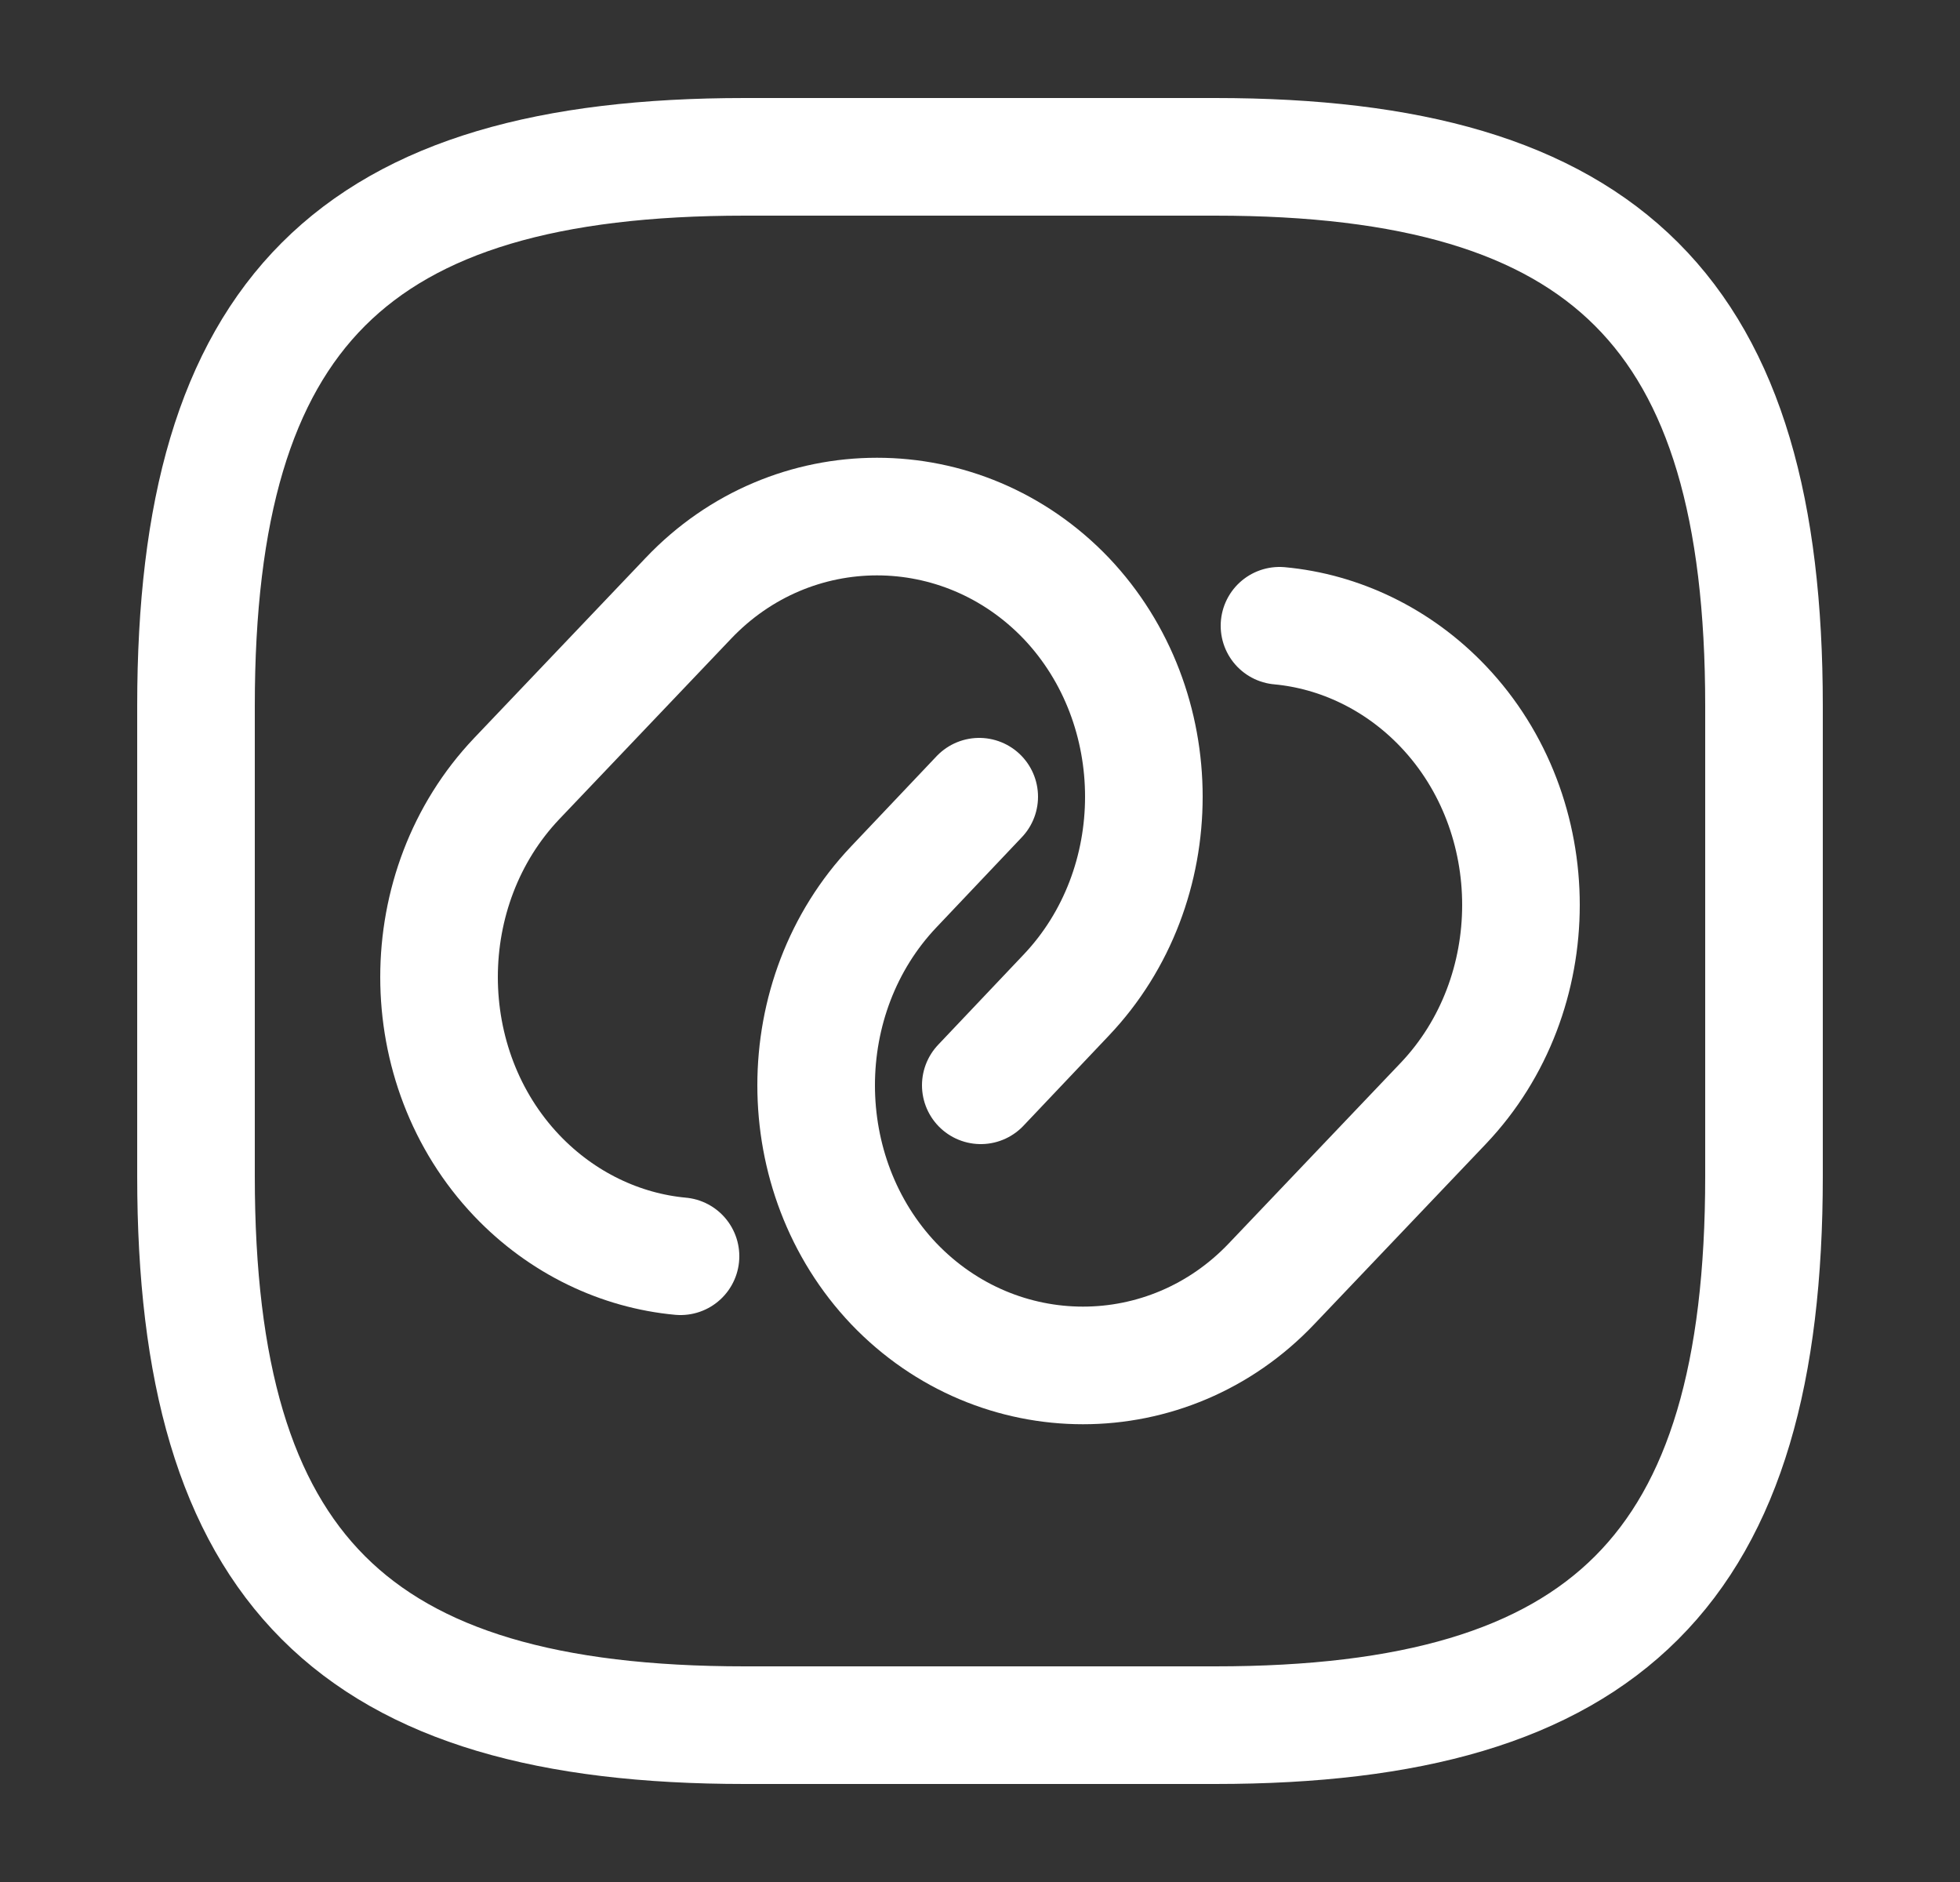 <svg width="25" height="24" viewBox="0 0 25 24" fill="none" xmlns="http://www.w3.org/2000/svg">
<rect x="0" y="0" width="25" height="24" fill="#333333" stroke="none"/>
<path d="M8.68 16.02C7.92 15.95 7.17 15.6 6.59 14.99C5.27 13.6 5.27 11.32 6.59 9.93L8.78 7.63C10.1 6.24 12.27 6.24 13.6 7.63C14.92 9.02 14.92 11.3 13.6 12.69L12.51 13.84" stroke="white" stroke-width="1.5" stroke-linecap="round" stroke-linejoin="round"/>
<path d="M16.32 7.98C17.08 8.05 17.83 8.4 18.41 9.01C19.73 10.4 19.73 12.68 18.41 14.07L16.22 16.37C14.9 17.76 12.73 17.76 11.4 16.37C10.08 14.98 10.08 12.7 11.4 11.31L12.49 10.16" stroke="white" stroke-width="1.5" stroke-linecap="round" stroke-linejoin="round"/>
<path d="M9.5 22H15.5C20.5 22 22.5 20 22.5 15V9C22.5 4 20.5 2 15.5 2H9.5C4.5 2 2.5 4 2.5 9V15C2.5 20 4.5 22 9.5 22Z" stroke="white" stroke-width="1.5" stroke-linecap="round" stroke-linejoin="round"/>
</svg>
